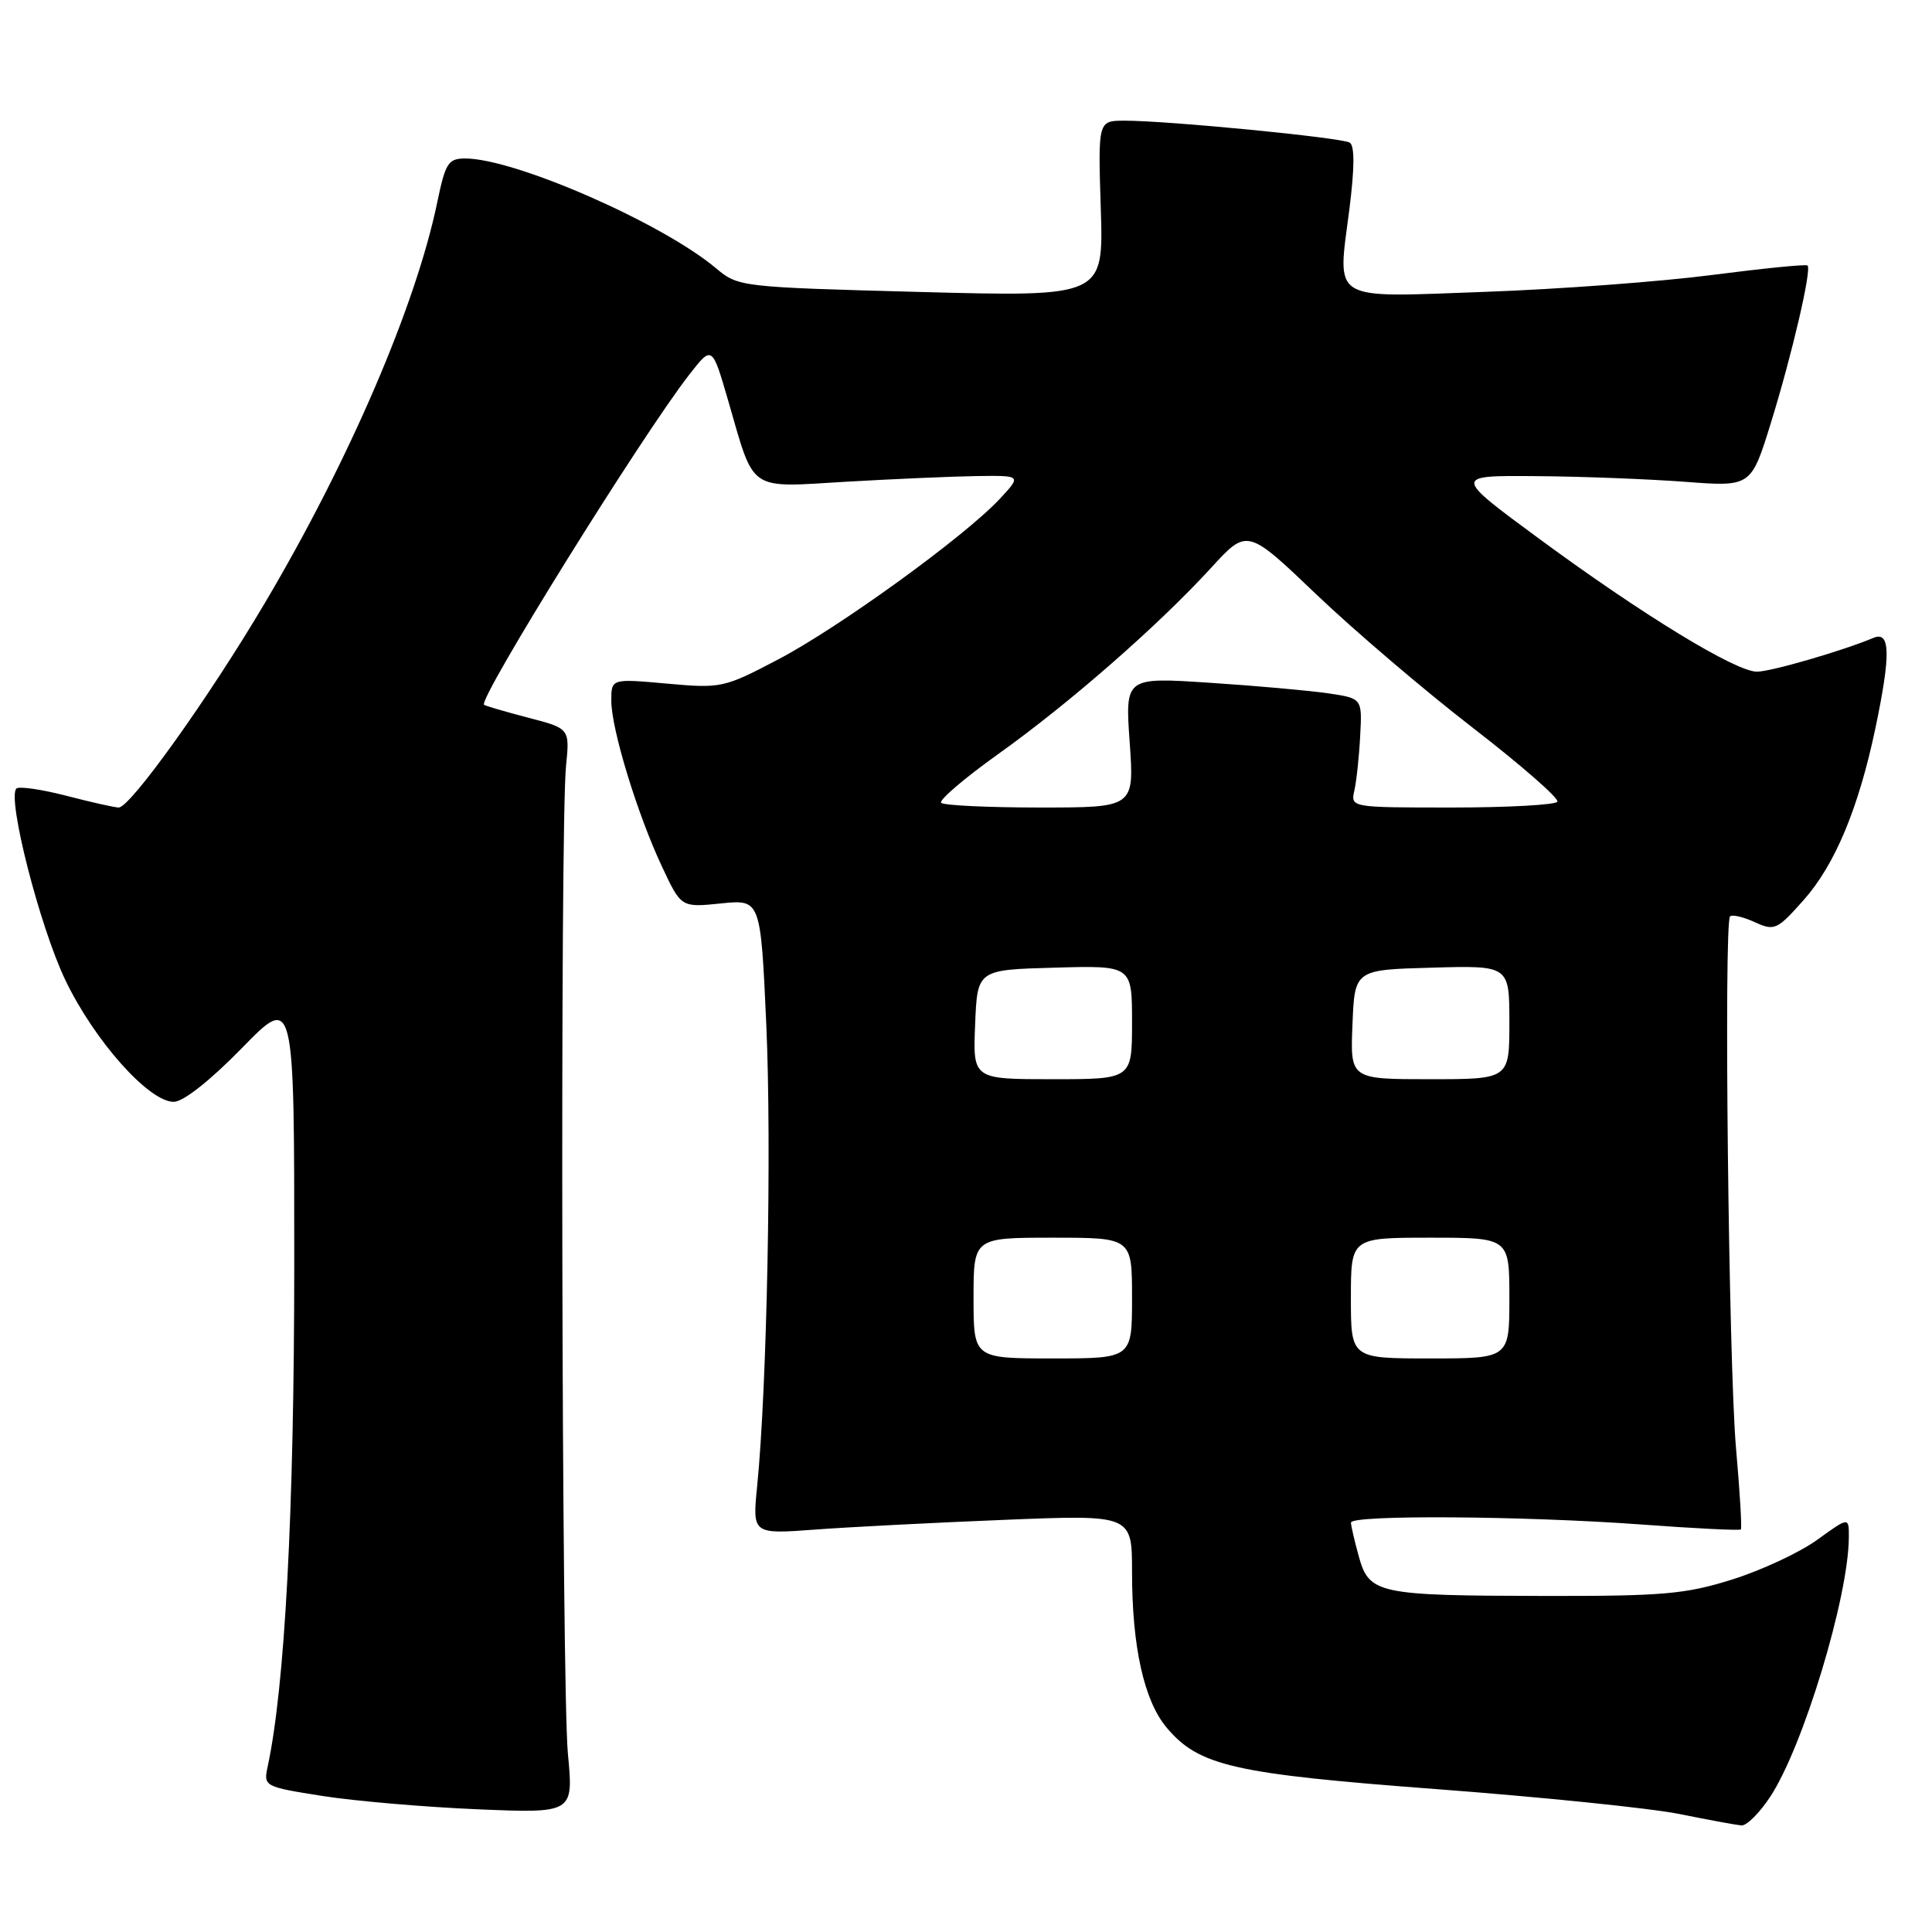 <?xml version="1.0" encoding="UTF-8" standalone="no"?>
<!DOCTYPE svg PUBLIC "-//W3C//DTD SVG 1.1//EN" "http://www.w3.org/Graphics/SVG/1.1/DTD/svg11.dtd" >
<svg xmlns="http://www.w3.org/2000/svg" xmlns:xlink="http://www.w3.org/1999/xlink" version="1.1" viewBox="0 0 256 256">
 <g >
 <path fill="currentColor"
d=" M 234.55 238.10 C 238.90 231.53 244.93 211.66 244.98 203.74 C 245.00 200.99 245.00 200.99 240.81 204.02 C 238.51 205.69 233.44 208.06 229.56 209.28 C 223.34 211.24 220.36 211.50 204.50 211.47 C 182.57 211.43 181.42 211.19 180.05 206.24 C 179.48 204.18 179.01 202.16 179.01 201.75 C 179.00 200.71 201.82 200.86 217.44 202.00 C 224.56 202.53 230.51 202.82 230.67 202.66 C 230.83 202.51 230.54 197.65 230.03 191.87 C 229.05 180.71 228.40 122.27 229.24 121.43 C 229.52 121.15 230.99 121.49 232.51 122.19 C 235.13 123.38 235.47 123.23 239.01 119.24 C 243.15 114.57 246.27 107.09 248.50 96.50 C 250.55 86.71 250.49 83.58 248.25 84.52 C 244.05 86.27 234.65 89.00 232.80 89.00 C 229.99 89.00 217.66 81.48 204.02 71.44 C 192.55 63.00 192.55 63.00 203.52 63.09 C 209.56 63.13 218.44 63.48 223.26 63.84 C 232.03 64.51 232.03 64.51 234.66 56.01 C 237.47 46.92 240.07 35.74 239.51 35.18 C 239.33 34.99 233.65 35.56 226.90 36.43 C 220.15 37.31 206.62 38.32 196.84 38.67 C 176.01 39.42 177.21 40.15 178.80 27.72 C 179.49 22.27 179.51 19.32 178.85 18.90 C 177.76 18.23 154.68 15.98 148.99 15.99 C 145.49 16.00 145.49 16.00 145.86 27.66 C 146.23 39.33 146.23 39.33 122.03 38.69 C 98.11 38.05 97.81 38.02 94.87 35.54 C 87.74 29.55 68.22 21.00 61.64 21.00 C 59.40 21.00 59.02 21.60 57.95 26.75 C 55.11 40.48 46.29 60.99 35.10 79.89 C 27.69 92.43 17.27 107.00 15.73 107.00 C 15.21 107.00 12.09 106.30 8.78 105.44 C 5.48 104.59 2.51 104.16 2.17 104.49 C 0.92 105.75 5.27 122.80 8.66 129.87 C 12.51 137.90 19.72 146.00 23.02 146.00 C 24.28 146.00 27.85 143.18 32.05 138.88 C 39.00 131.76 39.00 131.76 38.99 167.63 C 38.98 200.36 37.75 223.50 35.46 234.12 C 34.91 236.70 35.03 236.76 42.70 237.97 C 46.99 238.65 56.24 239.44 63.25 239.74 C 76.00 240.27 76.00 240.27 75.25 232.38 C 74.42 223.67 74.20 109.45 75.00 101.51 C 75.50 96.53 75.50 96.53 70.00 95.10 C 66.97 94.31 64.34 93.54 64.14 93.39 C 63.28 92.73 85.05 57.70 91.34 49.63 C 94.36 45.76 94.36 45.76 96.50 53.13 C 100.03 65.31 99.00 64.61 112.15 63.83 C 118.39 63.47 126.17 63.13 129.44 63.08 C 135.37 63.00 135.37 63.00 132.44 66.14 C 127.76 71.14 111.17 83.15 103.11 87.38 C 95.91 91.16 95.55 91.23 88.36 90.58 C 81.00 89.92 81.00 89.92 81.00 92.85 C 81.00 96.59 84.46 107.92 87.74 114.88 C 90.26 120.25 90.26 120.25 95.53 119.71 C 100.79 119.17 100.79 119.17 101.54 135.83 C 102.26 152.00 101.63 183.87 100.33 196.90 C 99.69 203.30 99.69 203.30 108.10 202.67 C 112.72 202.33 124.04 201.75 133.25 201.38 C 150.00 200.71 150.00 200.71 150.00 208.31 C 150.00 218.20 151.59 225.36 154.59 228.92 C 158.86 234.00 163.46 235.05 190.50 237.08 C 204.25 238.12 218.65 239.59 222.50 240.36 C 226.35 241.14 230.06 241.82 230.74 241.88 C 231.42 241.95 233.13 240.25 234.55 238.10 Z  M 129.00 172.00 C 129.00 164.00 129.00 164.00 139.50 164.00 C 150.00 164.00 150.00 164.00 150.00 172.00 C 150.00 180.00 150.00 180.00 139.50 180.00 C 129.00 180.00 129.00 180.00 129.00 172.00 Z  M 179.00 172.00 C 179.00 164.00 179.00 164.00 189.50 164.00 C 200.00 164.00 200.00 164.00 200.00 172.00 C 200.00 180.00 200.00 180.00 189.50 180.00 C 179.00 180.00 179.00 180.00 179.00 172.00 Z  M 129.21 135.75 C 129.50 128.50 129.50 128.50 139.75 128.22 C 150.00 127.93 150.00 127.93 150.00 135.47 C 150.00 143.00 150.00 143.00 139.46 143.00 C 128.91 143.00 128.91 143.00 129.21 135.75 Z  M 179.21 135.75 C 179.50 128.50 179.50 128.50 189.75 128.22 C 200.00 127.93 200.00 127.93 200.00 135.47 C 200.00 143.00 200.00 143.00 189.46 143.00 C 178.91 143.00 178.91 143.00 179.21 135.75 Z  M 124.71 106.38 C 124.37 106.04 127.78 103.12 132.29 99.90 C 141.66 93.22 153.44 82.92 160.46 75.26 C 165.26 70.01 165.26 70.01 174.42 78.76 C 179.46 83.57 188.81 91.54 195.21 96.48 C 201.60 101.42 206.62 105.81 206.36 106.23 C 206.10 106.65 199.82 107.00 192.42 107.00 C 178.98 107.00 178.96 107.00 179.46 104.75 C 179.74 103.51 180.09 100.26 180.23 97.52 C 180.50 92.54 180.50 92.54 176.00 91.87 C 173.53 91.51 166.46 90.87 160.29 90.47 C 149.08 89.73 149.08 89.73 149.69 98.37 C 150.30 107.00 150.30 107.00 137.82 107.00 C 130.95 107.00 125.05 106.72 124.71 106.38 Z "/>
</g>
</svg>